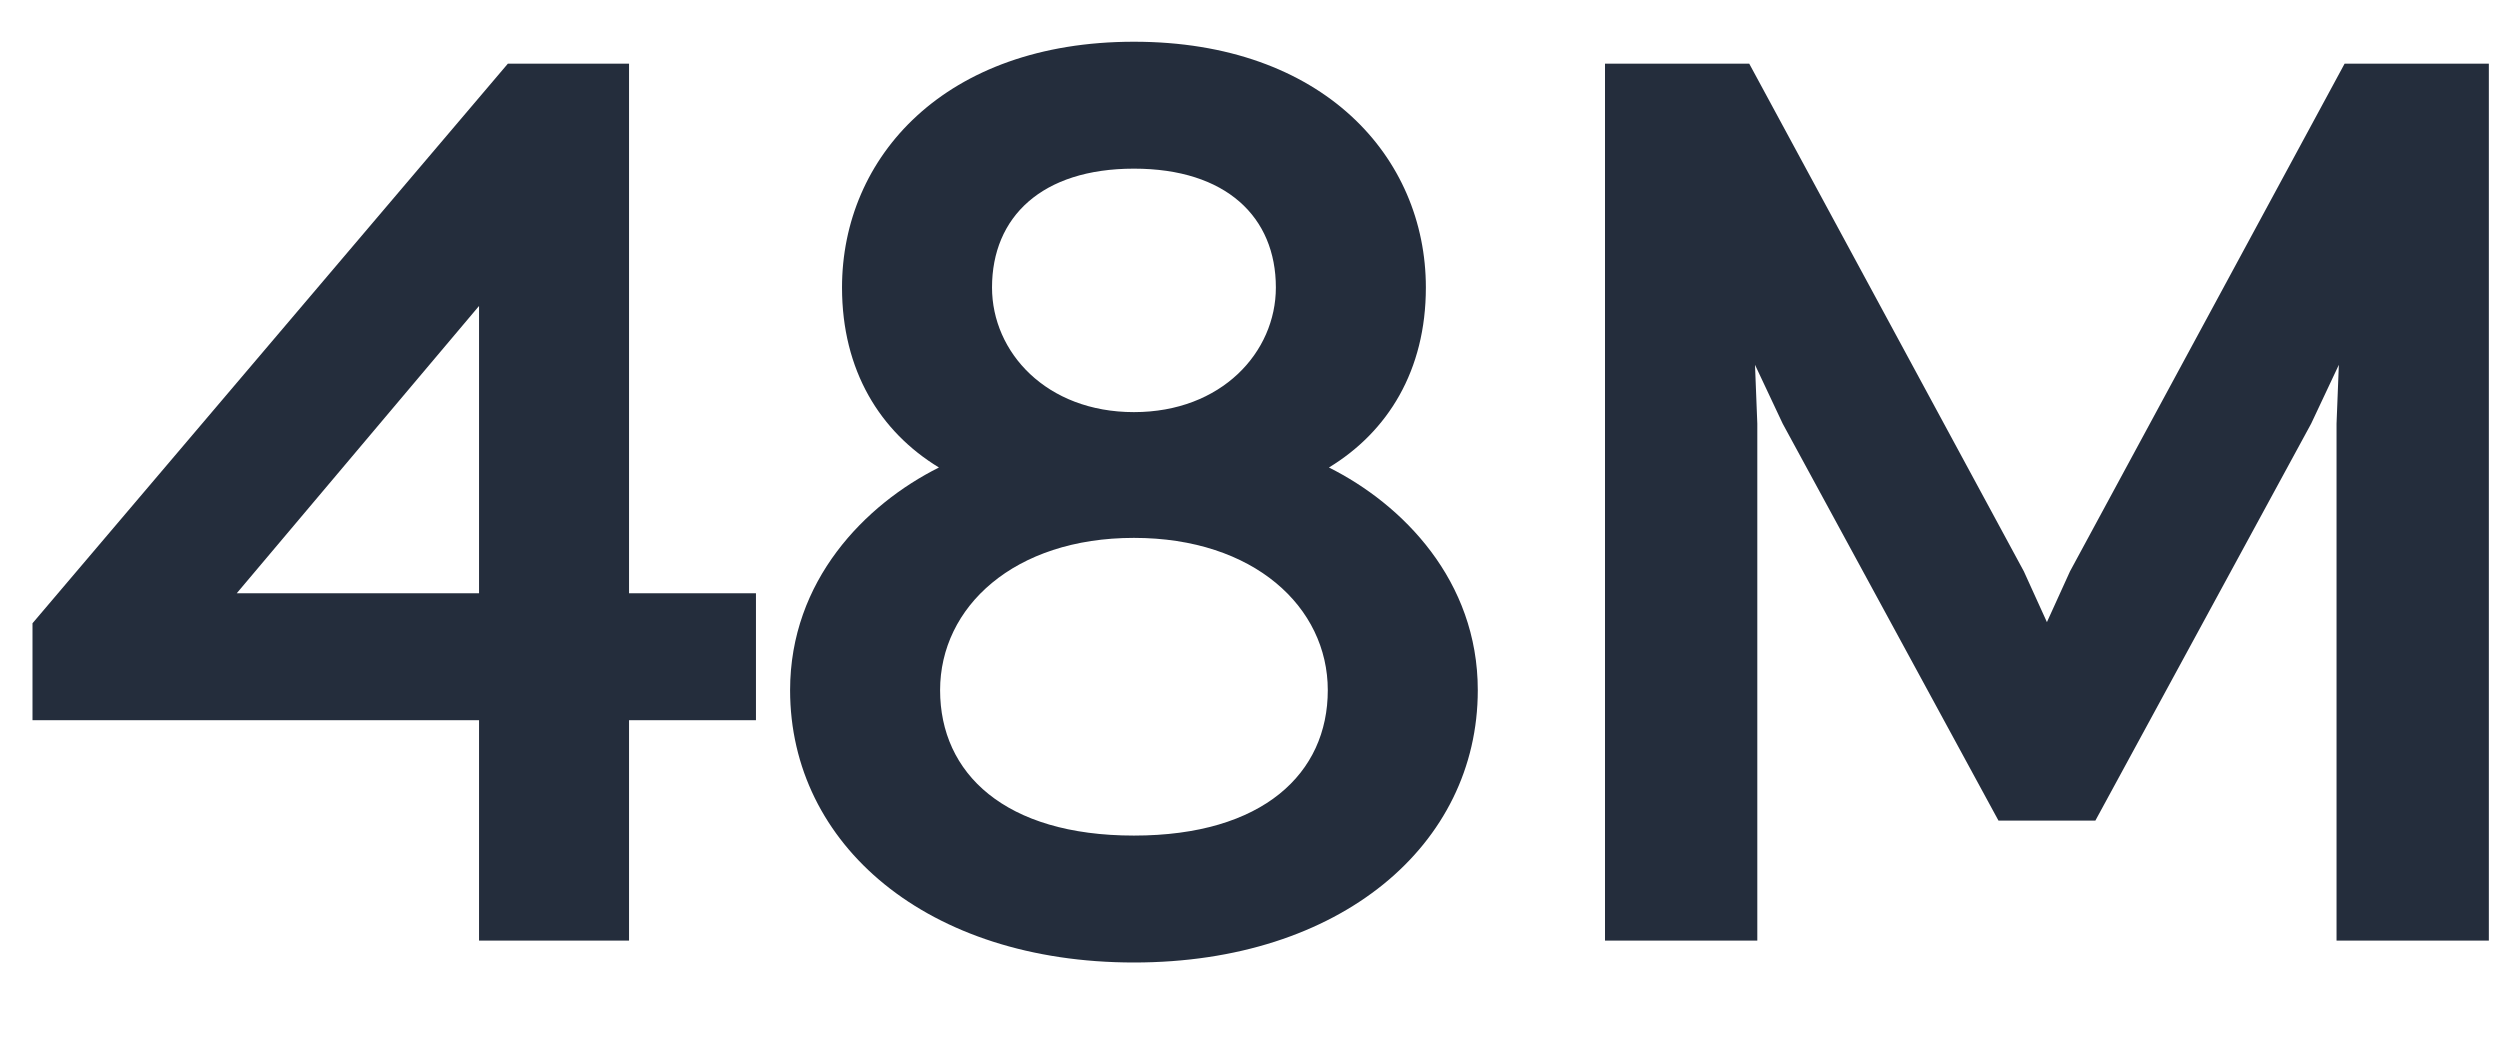 <svg width="26" height="11" viewBox="0 0 26 11" fill="none" xmlns="http://www.w3.org/2000/svg">
<path d="M4.982 6.17H2.462L4.982 3.182V6.17ZM0.338 7.49H4.982V9.782H6.542V7.49H7.862V6.17H6.542V0.662H5.282L0.338 6.482V7.49ZM11.793 10.01C13.941 10.01 15.369 8.786 15.369 7.178C15.369 6.038 14.589 5.246 13.821 4.862C14.433 4.49 14.829 3.854 14.829 2.99C14.829 1.634 13.761 0.434 11.793 0.434C9.825 0.434 8.757 1.634 8.757 2.99C8.757 3.854 9.153 4.49 9.765 4.862C8.997 5.246 8.217 6.038 8.217 7.178C8.217 8.786 9.645 10.01 11.793 10.01ZM11.793 8.69C10.449 8.69 9.777 8.042 9.777 7.178C9.777 6.314 10.545 5.594 11.793 5.594C13.041 5.594 13.809 6.314 13.809 7.178C13.809 8.042 13.137 8.69 11.793 8.69ZM10.317 2.99C10.317 2.258 10.833 1.754 11.793 1.754C12.753 1.754 13.269 2.258 13.269 2.99C13.269 3.662 12.705 4.286 11.793 4.286C10.881 4.286 10.317 3.662 10.317 2.99ZM20.784 8.534H21.792L24.036 4.406L24.324 3.794L24.3 4.406V9.782H25.884V0.662H24.384L21.528 5.942L21.288 6.47L21.048 5.942L18.192 0.662H16.692V9.782H18.276V4.406L18.252 3.794L18.54 4.406L20.784 8.534Z" fill="#242D3C"/>
</svg>
